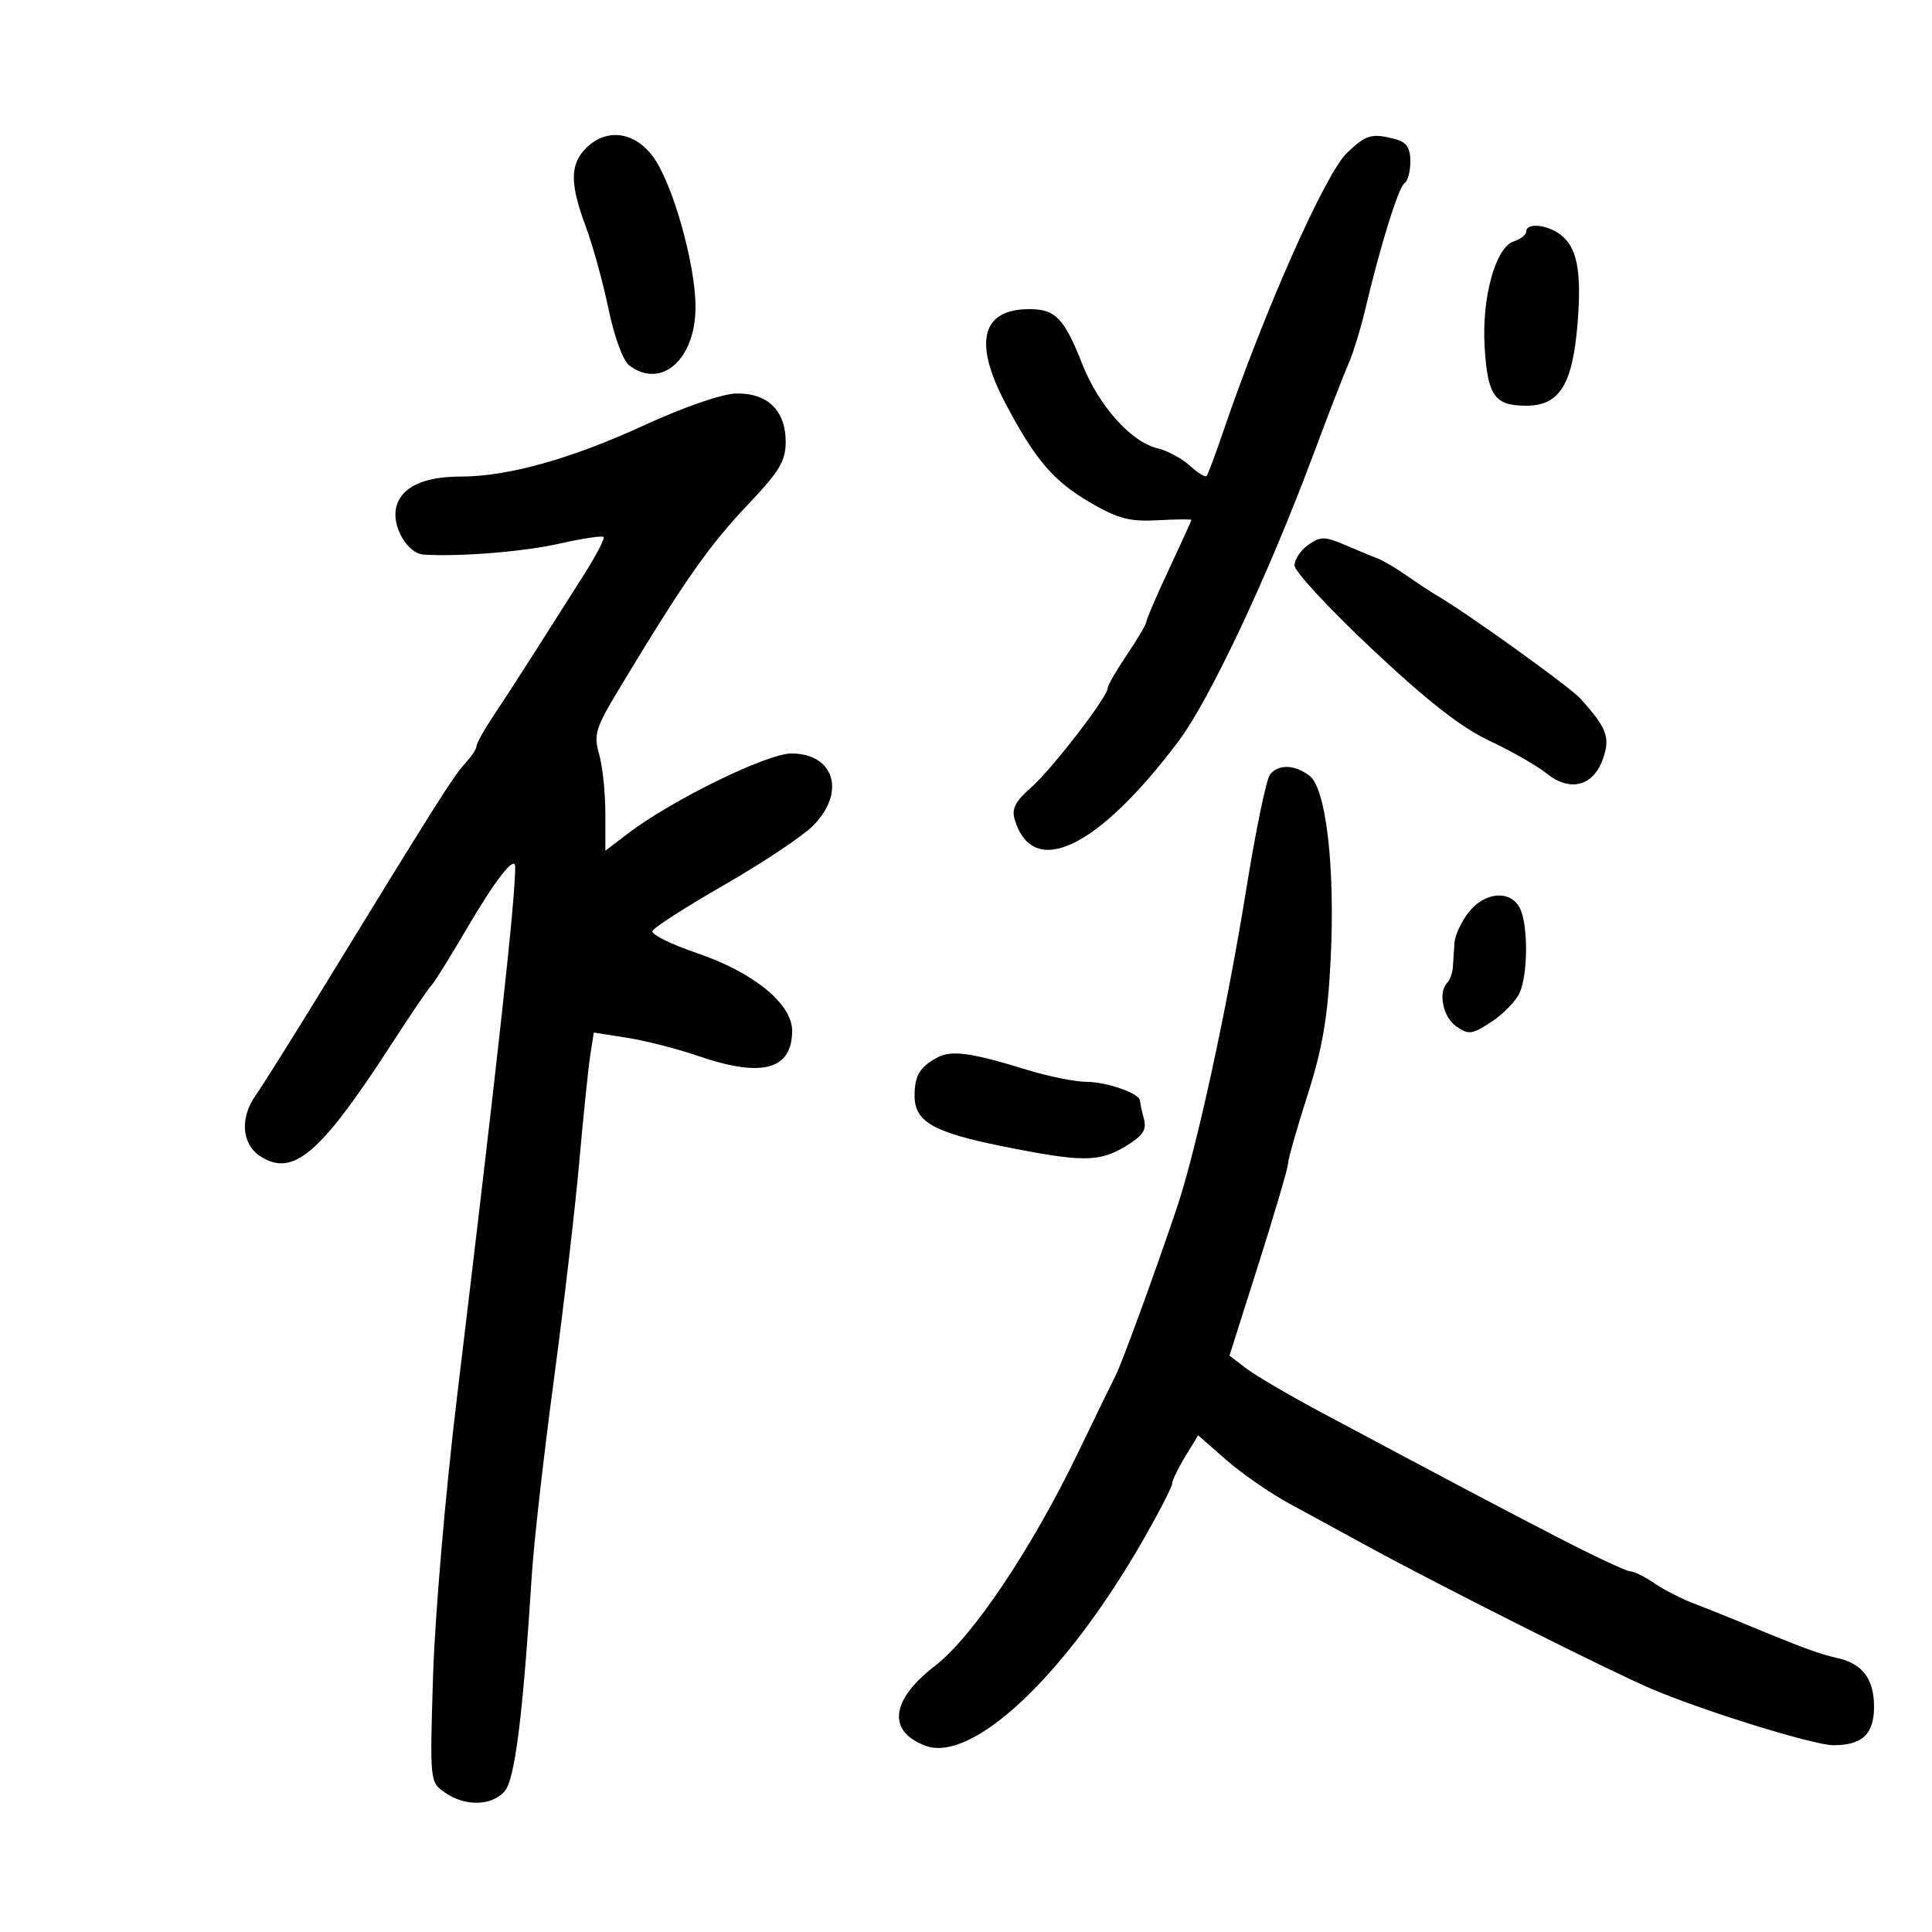 <svg xmlns="http://www.w3.org/2000/svg" width="300" height="300" viewBox="0 0 300 300" version="1.1">
	<path d="M 91 23 C 88.483 25.517, 88.476 28.517, 90.969 35.212 C 92.053 38.121, 93.638 43.875, 94.493 48 C 95.391 52.334, 96.751 56.028, 97.715 56.750 C 102.700 60.487, 108 55.813, 108 47.679 C 108 40.974, 104.402 28.304, 101.347 24.250 C 98.447 20.402, 94.121 19.879, 91 23 M 209.152 23.750 C 205.796 26.955, 196.327 48.276, 189.945 67 C 188.726 70.575, 187.564 73.689, 187.361 73.921 C 187.158 74.152, 185.981 73.424, 184.746 72.302 C 183.511 71.180, 181.251 69.967, 179.725 69.606 C 175.641 68.640, 170.594 62.985, 168.052 56.527 C 165.252 49.415, 163.888 48, 159.831 48 C 152.416 48, 151.108 53.136, 156.111 62.609 C 160.764 71.418, 163.584 74.716, 169.313 78.051 C 173.601 80.547, 175.410 81.021, 179.751 80.785 C 182.640 80.628, 185.002 80.603, 185.001 80.728 C 185.001 80.854, 183.425 84.320, 181.500 88.432 C 179.575 92.543, 178 96.201, 178 96.559 C 178 96.917, 176.650 99.210, 175 101.655 C 173.350 104.100, 172 106.438, 172 106.850 C 172 108.212, 163.340 119.447, 160.089 122.303 C 157.633 124.461, 157.054 125.611, 157.572 127.303 C 160.414 136.583, 170.482 131.749, 183 115.092 C 187.876 108.604, 196.950 89.302, 203.964 70.500 C 206.221 64.450, 208.661 58.150, 209.387 56.500 C 210.113 54.850, 211.291 51.025, 212.005 48 C 214.332 38.141, 217.176 29.009, 218.098 28.440 C 218.594 28.133, 219 26.611, 219 25.058 C 219 22.974, 218.410 22.075, 216.750 21.630 C 213.035 20.635, 212.158 20.879, 209.152 23.750 M 237 35.933 C 237 36.446, 236.129 37.142, 235.065 37.479 C 232.233 38.378, 230.072 46.180, 230.533 53.846 C 230.991 61.473, 232.071 63, 237.007 63 C 242.142 63, 244.184 59.741, 244.955 50.317 C 245.624 42.131, 244.916 38.412, 242.311 36.437 C 240.231 34.860, 237 34.553, 237 35.933 M 100 66.050 C 88.750 71.231, 78.856 74, 71.600 74 C 65.775 74, 62.310 75.628, 61.531 78.731 C 60.791 81.680, 63.242 85.946, 65.773 86.115 C 71.263 86.481, 81.346 85.667, 86.897 84.409 C 90.415 83.613, 93.485 83.152, 93.720 83.386 C 93.954 83.620, 92.466 86.442, 90.414 89.656 C 88.362 92.870, 85.116 97.975, 83.201 101 C 81.287 104.025, 78.433 108.426, 76.860 110.779 C 75.287 113.133, 74 115.410, 74 115.841 C 74 116.271, 73.194 117.495, 72.208 118.561 C 70.429 120.485, 67.825 124.603, 50.500 152.874 C 45.550 160.952, 40.713 168.660, 39.750 170.003 C 37.224 173.527, 37.502 177.628, 40.394 179.523 C 45.458 182.840, 49.704 179.244, 60.615 162.399 C 63.785 157.504, 66.656 153.275, 66.996 153 C 67.336 152.725, 69.788 148.791, 72.445 144.258 C 76.998 136.491, 80.001 132.662, 79.999 134.628 C 79.994 139.898, 77.439 163.159, 70.897 217.500 C 69.176 231.800, 67.534 250.970, 67.250 260.099 C 66.733 276.670, 66.736 276.702, 69.089 278.349 C 72.182 280.516, 76.285 280.448, 78.323 278.195 C 79.949 276.399, 81.169 266.750, 82.584 244.500 C 82.899 239.550, 84.423 226.050, 85.972 214.500 C 87.521 202.950, 89.307 187.650, 89.941 180.500 C 90.576 173.350, 91.344 165.888, 91.648 163.917 L 92.202 160.334 97.387 161.148 C 100.239 161.595, 105.214 162.870, 108.443 163.980 C 118.340 167.385, 123 166.125, 123 160.045 C 123 155.873, 117.009 150.986, 108.243 148.007 C 104.252 146.651, 101.130 145.111, 101.305 144.584 C 101.481 144.058, 106.486 140.838, 112.427 137.429 C 118.369 134.021, 124.584 129.877, 126.240 128.222 C 131.392 123.070, 129.574 117, 122.879 117 C 119.097 117, 104.307 124.241, 97.529 129.410 L 94 132.102 94 126.294 C 94 123.100, 93.565 118.968, 93.032 117.113 C 92.165 114.088, 92.477 113.053, 96.049 107.119 C 106.180 90.291, 109.999 84.824, 116.153 78.337 C 121.050 73.175, 122 71.590, 122 68.587 C 122 63.725, 119.142 60.967, 114.250 61.107 C 112.072 61.170, 106.099 63.242, 100 66.050 M 203.151 84.607 C 201.968 85.435, 201.007 86.875, 201.015 87.807 C 201.023 88.738, 206.457 94.597, 213.090 100.826 C 221.707 108.917, 226.915 112.980, 231.326 115.051 C 234.722 116.645, 238.698 118.920, 240.163 120.105 C 243.777 123.030, 247.426 122.085, 248.906 117.840 C 250.072 114.494, 249.519 113.026, 245.365 108.441 C 243.726 106.631, 227.818 95.203, 223.176 92.500 C 222.231 91.950, 220.118 90.561, 218.479 89.413 C 216.841 88.265, 214.825 87.068, 214 86.754 C 213.175 86.439, 210.881 85.488, 208.901 84.641 C 205.691 83.266, 205.070 83.262, 203.151 84.607 M 197.215 120.250 C 196.648 120.938, 194.991 128.925, 193.532 138 C 190.532 156.659, 185.762 178.578, 182.758 187.500 C 179.339 197.655, 174.233 211.637, 173.219 213.618 C 172.690 214.653, 170.086 220, 167.432 225.500 C 160.187 240.517, 151.028 254.176, 145.188 258.672 C 138.314 263.964, 137.720 268.803, 143.668 271.064 C 150.931 273.825, 165.357 260.262, 177.346 239.402 C 179.906 234.948, 182.002 230.898, 182.004 230.402 C 182.006 229.906, 182.917 228.009, 184.028 226.186 L 186.048 222.872 190.396 226.686 C 192.787 228.784, 197.164 231.818, 200.122 233.428 C 203.080 235.038, 208.650 238.074, 212.500 240.174 C 224.032 246.464, 250.078 259.545, 256.500 262.272 C 264.618 265.720, 281.670 271, 284.685 271 C 289.170 271, 291 269.272, 291 265.036 C 291 260.661, 289.183 258.286, 285.180 257.429 C 282.623 256.881, 279.383 255.679, 270.500 251.981 C 268.300 251.065, 264.925 249.716, 263 248.983 C 261.075 248.250, 258.306 246.829, 256.846 245.825 C 255.386 244.821, 253.719 244, 253.142 244 C 252.565 244, 247.459 241.603, 241.796 238.674 C 232.053 233.634, 227.092 231.012, 205.322 219.397 C 200.274 216.704, 194.967 213.600, 193.527 212.500 L 190.910 210.500 195.455 196.178 C 197.955 188.300, 200.003 181.325, 200.006 180.678 C 200.009 180.030, 201.367 175.257, 203.024 170.071 C 205.359 162.763, 206.167 158.038, 206.618 149.071 C 207.340 134.720, 205.930 122.420, 203.337 120.456 C 201.032 118.709, 198.553 118.626, 197.215 120.250 M 228.073 141.635 C 226.933 143.084, 225.933 145.222, 225.852 146.385 C 225.771 147.548, 225.658 149.247, 225.602 150.160 C 225.546 151.072, 225.162 152.160, 224.750 152.576 C 223.267 154.074, 224.042 157.916, 226.122 159.373 C 228.043 160.718, 228.558 160.653, 231.573 158.679 C 233.405 157.481, 235.375 155.466, 235.952 154.203 C 237.297 151.255, 237.305 143.438, 235.965 140.934 C 234.478 138.157, 230.533 138.507, 228.073 141.635 M 145.494 164.238 C 142.810 165.707, 142.033 167.013, 142.015 170.095 C 141.991 174.149, 144.838 175.804, 155.557 177.971 C 168.041 180.495, 170.681 180.492, 174.854 177.948 C 177.501 176.334, 178.084 175.439, 177.618 173.701 C 177.293 172.491, 177.021 171.235, 177.014 170.911 C 176.988 169.791, 171.896 168, 168.703 167.987 C 166.941 167.980, 162.800 167.144, 159.500 166.128 C 150.703 163.422, 147.722 163.020, 145.494 164.238" stroke="none" fill="black" fill-rule="evenodd"/>
</svg>